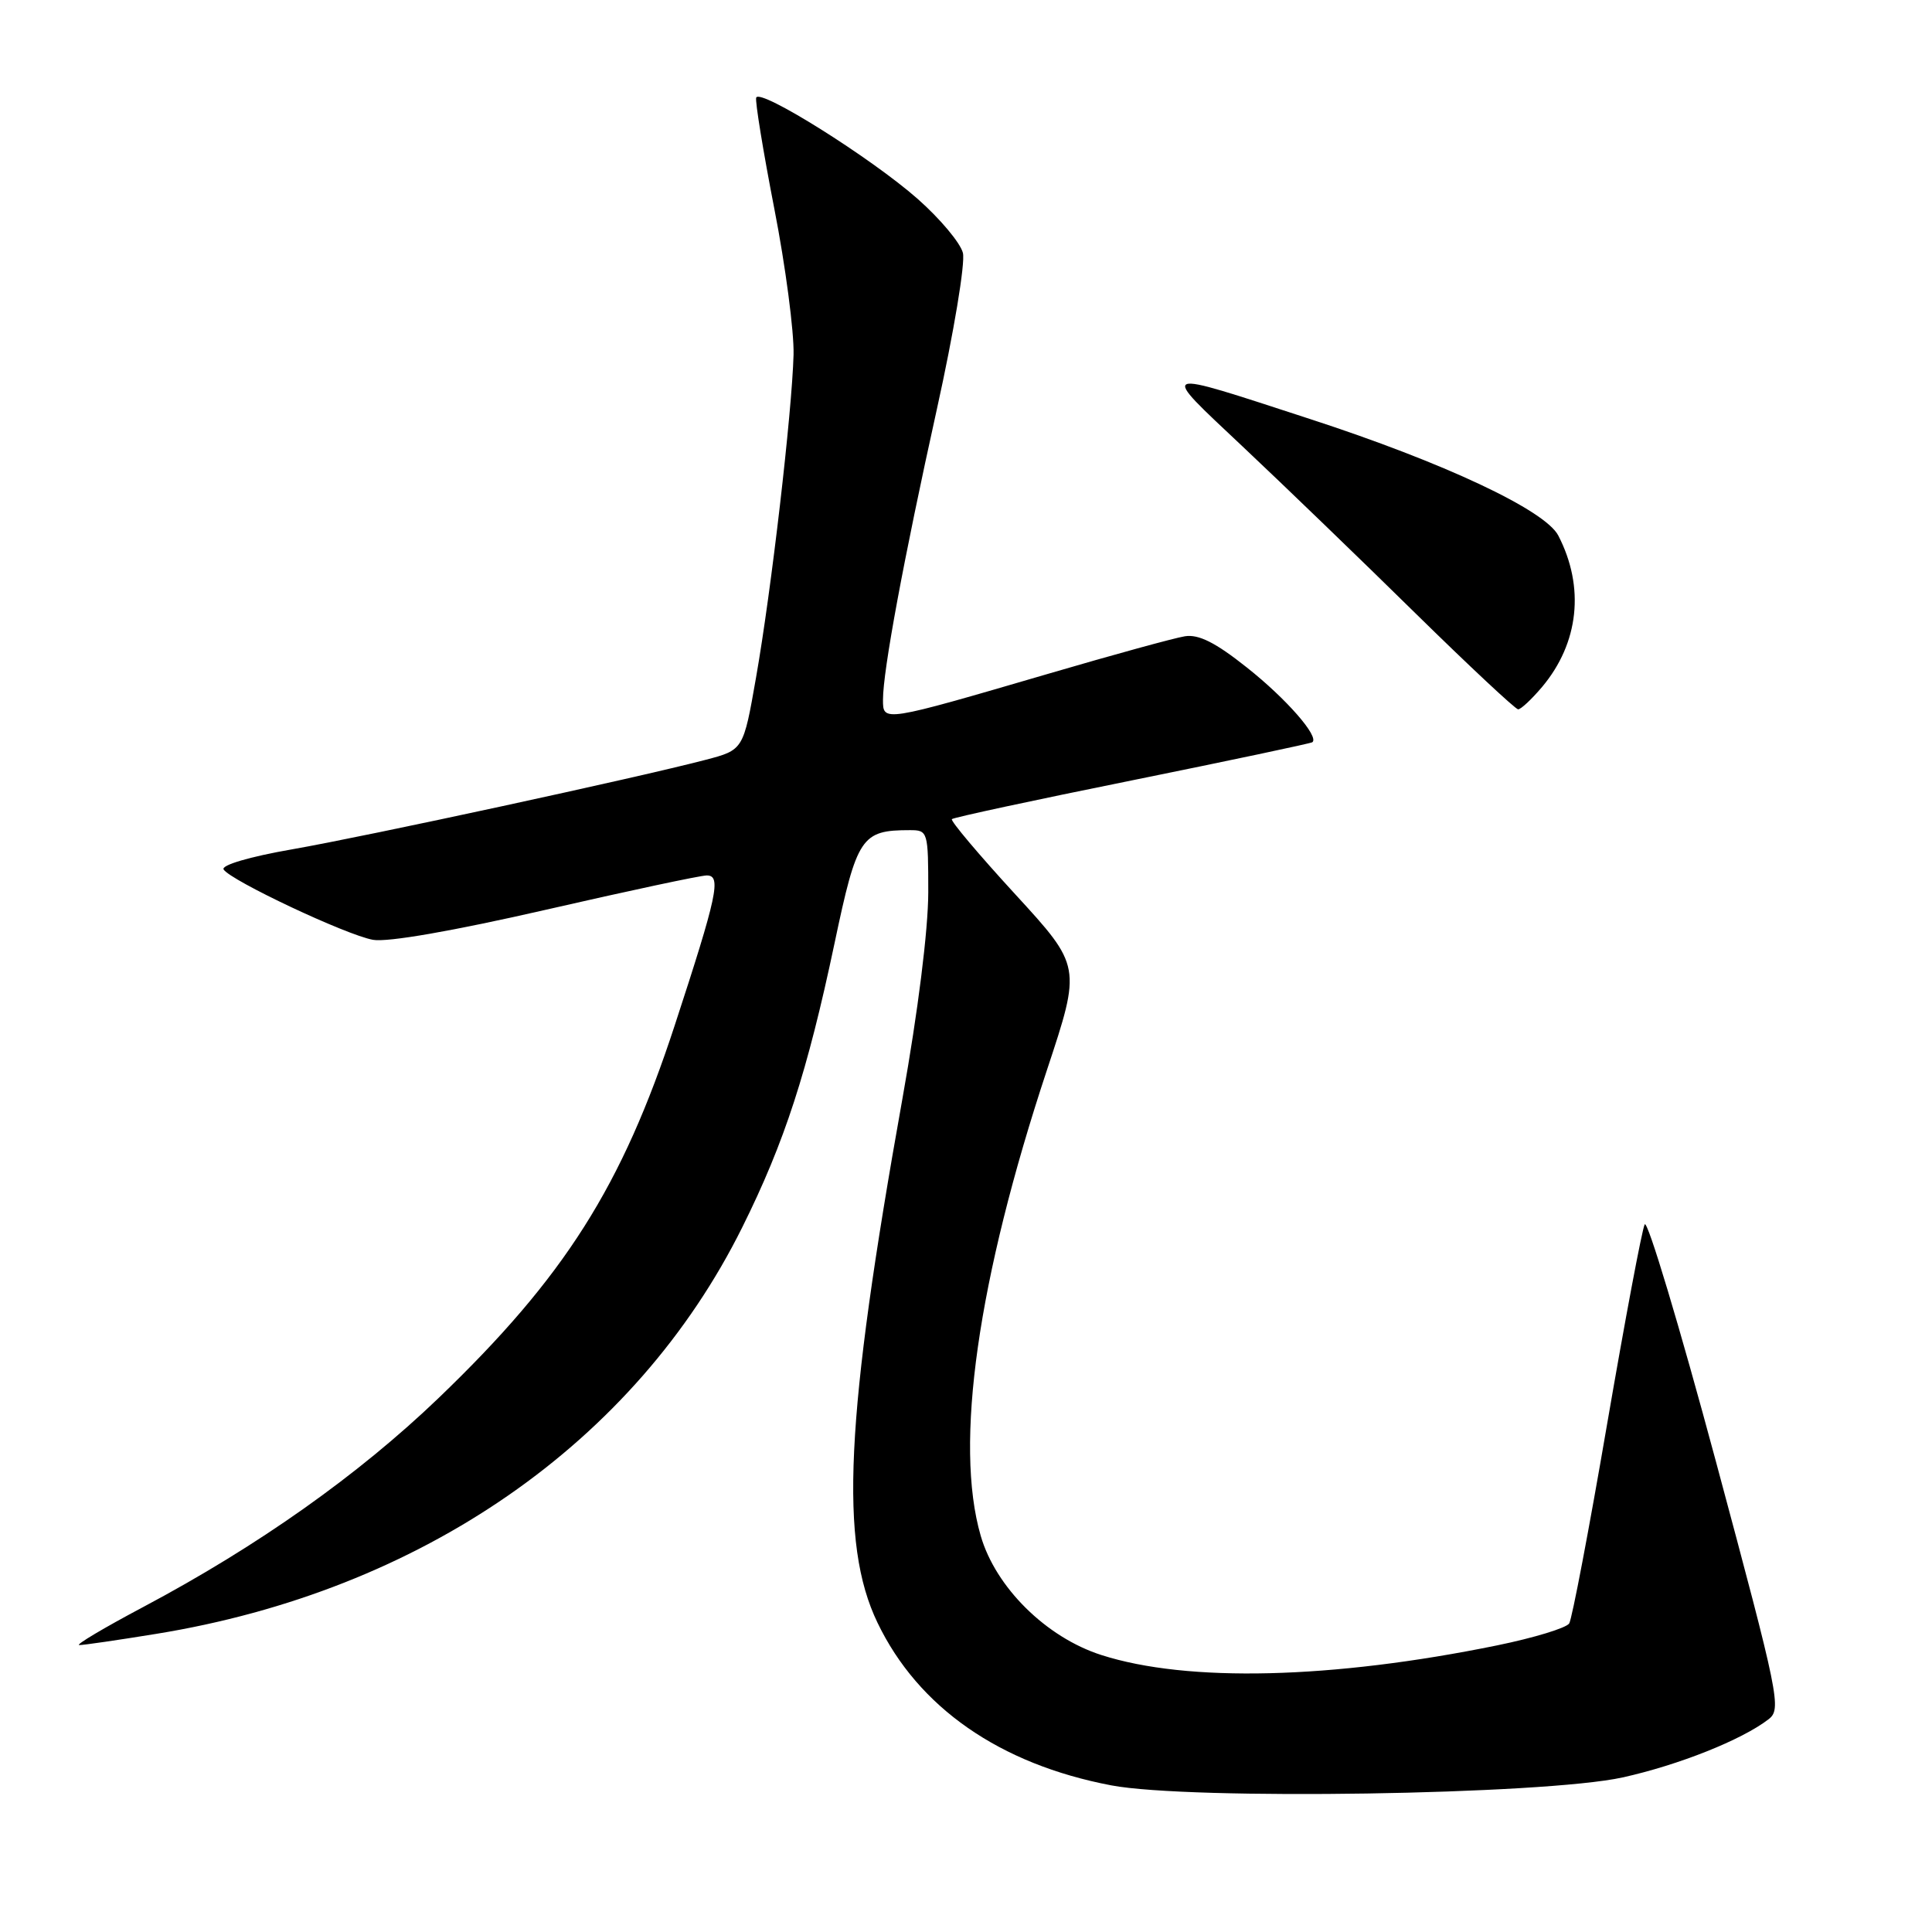 <?xml version="1.0" encoding="UTF-8" standalone="no"?>
<!DOCTYPE svg PUBLIC "-//W3C//DTD SVG 1.1//EN" "http://www.w3.org/Graphics/SVG/1.1/DTD/svg11.dtd" >
<svg xmlns="http://www.w3.org/2000/svg" xmlns:xlink="http://www.w3.org/1999/xlink" version="1.1" viewBox="0 0 256 256">
 <g >
 <path fill="currentColor"
d=" M 215.00 235.52 C 222.42 233.88 230.79 230.55 234.33 227.82 C 236.09 226.47 235.77 224.93 227.38 193.70 C 222.54 175.71 218.29 161.55 217.93 162.24 C 217.57 162.93 215.33 174.87 212.94 188.76 C 210.56 202.65 208.30 214.51 207.93 215.11 C 207.56 215.71 203.26 217.02 198.38 218.02 C 176.53 222.49 157.33 222.96 145.94 219.30 C 138.63 216.96 131.93 210.34 129.95 203.50 C 126.43 191.37 129.54 169.52 138.73 141.77 C 143.28 128.04 143.28 128.04 134.51 118.48 C 129.69 113.23 125.91 108.75 126.13 108.54 C 126.34 108.32 137.09 106.01 150.01 103.40 C 162.93 100.78 173.67 98.51 173.89 98.35 C 174.85 97.63 170.44 92.58 165.22 88.45 C 161.05 85.13 158.82 84.02 157.00 84.31 C 155.62 84.53 147.53 86.75 139.00 89.25 C 116.90 95.71 117.00 95.69 117.00 92.71 C 117.00 88.88 119.72 74.20 124.14 54.22 C 126.39 44.06 127.92 34.84 127.59 33.51 C 127.26 32.19 124.56 28.97 121.59 26.35 C 115.43 20.92 100.65 11.65 100.20 12.94 C 100.04 13.41 101.12 20.03 102.60 27.65 C 104.09 35.27 105.23 43.98 105.15 47.00 C 104.94 54.67 102.20 78.29 100.18 89.77 C 98.50 99.37 98.50 99.37 93.50 100.68 C 84.46 103.05 48.70 110.79 38.76 112.53 C 33.06 113.52 29.28 114.64 29.63 115.21 C 30.53 116.66 45.86 123.89 49.42 124.53 C 51.33 124.88 60.04 123.36 72.32 120.55 C 83.22 118.05 92.82 116.00 93.65 116.00 C 95.61 116.00 95.06 118.59 89.40 135.88 C 82.42 157.21 74.82 169.21 58.09 185.27 C 47.47 195.46 34.18 204.86 18.99 212.93 C 13.77 215.70 9.95 217.97 10.50 217.98 C 11.05 217.99 15.63 217.32 20.67 216.50 C 55.85 210.80 84.18 191.15 98.35 162.63 C 103.96 151.36 106.99 142.00 110.58 124.99 C 113.56 110.86 114.13 110.00 120.57 110.00 C 122.95 110.00 123.00 110.17 123.00 118.25 C 122.99 123.23 121.64 134.04 119.59 145.50 C 111.99 187.93 111.20 204.47 116.27 215.01 C 121.67 226.25 132.47 233.76 147.25 236.57 C 157.69 238.55 204.55 237.82 215.00 235.52 Z  M 204.33 91.03 C 209.22 85.21 210.02 77.80 206.48 70.96 C 204.74 67.60 191.31 61.29 173.61 55.53 C 153.07 48.84 153.51 48.66 164.67 59.18 C 170.08 64.27 180.35 74.18 187.50 81.21 C 194.65 88.23 200.80 93.98 201.16 93.99 C 201.52 94.00 202.95 92.66 204.33 91.03 Z "/>
</g>
</svg>